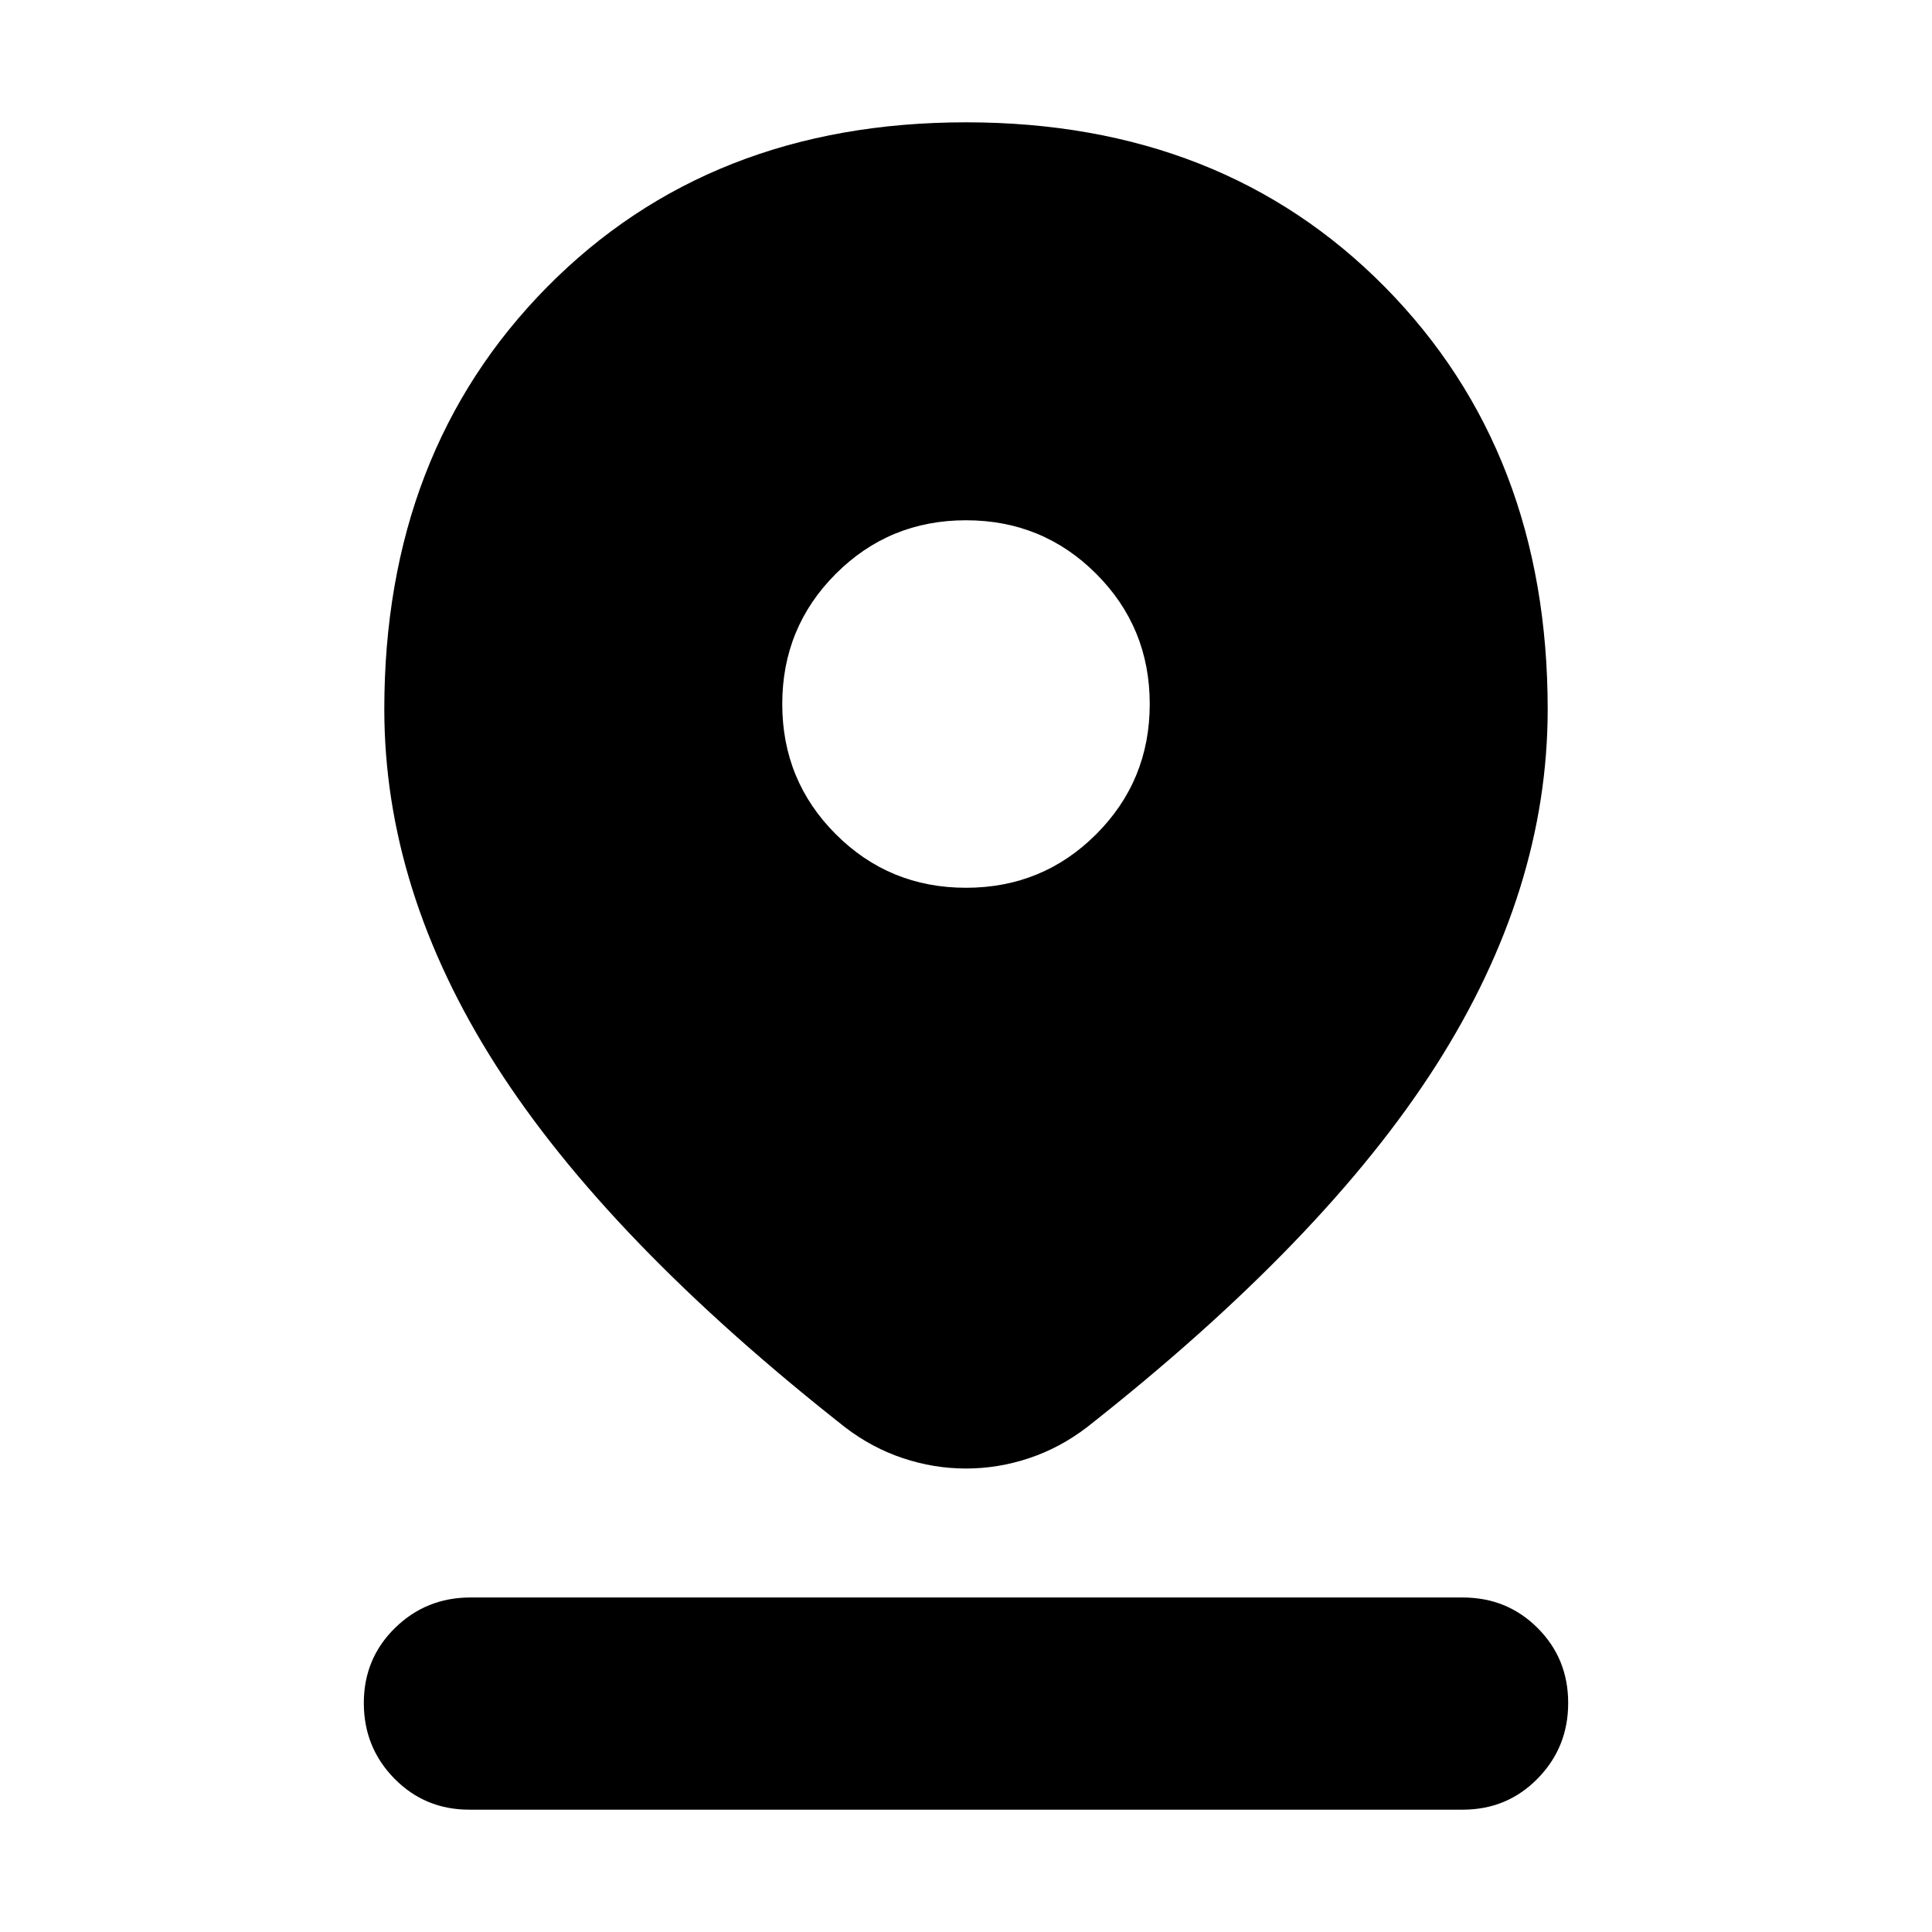 <svg xmlns="http://www.w3.org/2000/svg" height="24" viewBox="0 -960 960 960" width="24"><path d="M480-230.3q-15.96 0-31.35-5.14-15.39-5.13-28.78-15.39-118-92.87-173.46-179.82-55.45-86.96-55.45-176.92 0-127.82 80.82-209.74 80.83-81.91 208.22-81.91t208.22 81.91q80.82 81.92 80.82 209.74 0 89.96-55.45 176.92-55.46 86.95-173.46 179.82-13.39 10.26-28.78 15.39-15.39 5.14-31.35 5.14Zm0-288.57q38.09 0 64.7-26.61 26.6-26.61 26.6-64.69 0-38.09-26.6-64.7-26.61-26.61-64.7-26.61t-64.7 26.61q-26.6 26.61-26.6 64.7 0 38.08 26.6 64.69 26.61 26.61 64.7 26.61ZM233.22-60.78q-22.09 0-37.26-15.46-15.18-15.46-15.18-37.54 0-22.09 15.46-37.26 15.46-15.18 37.54-15.18h493q22.09 0 37.26 15.18 15.18 15.17 15.18 37.26 0 22.08-15.18 37.54-15.17 15.46-37.26 15.46H233.22Z"/></svg>